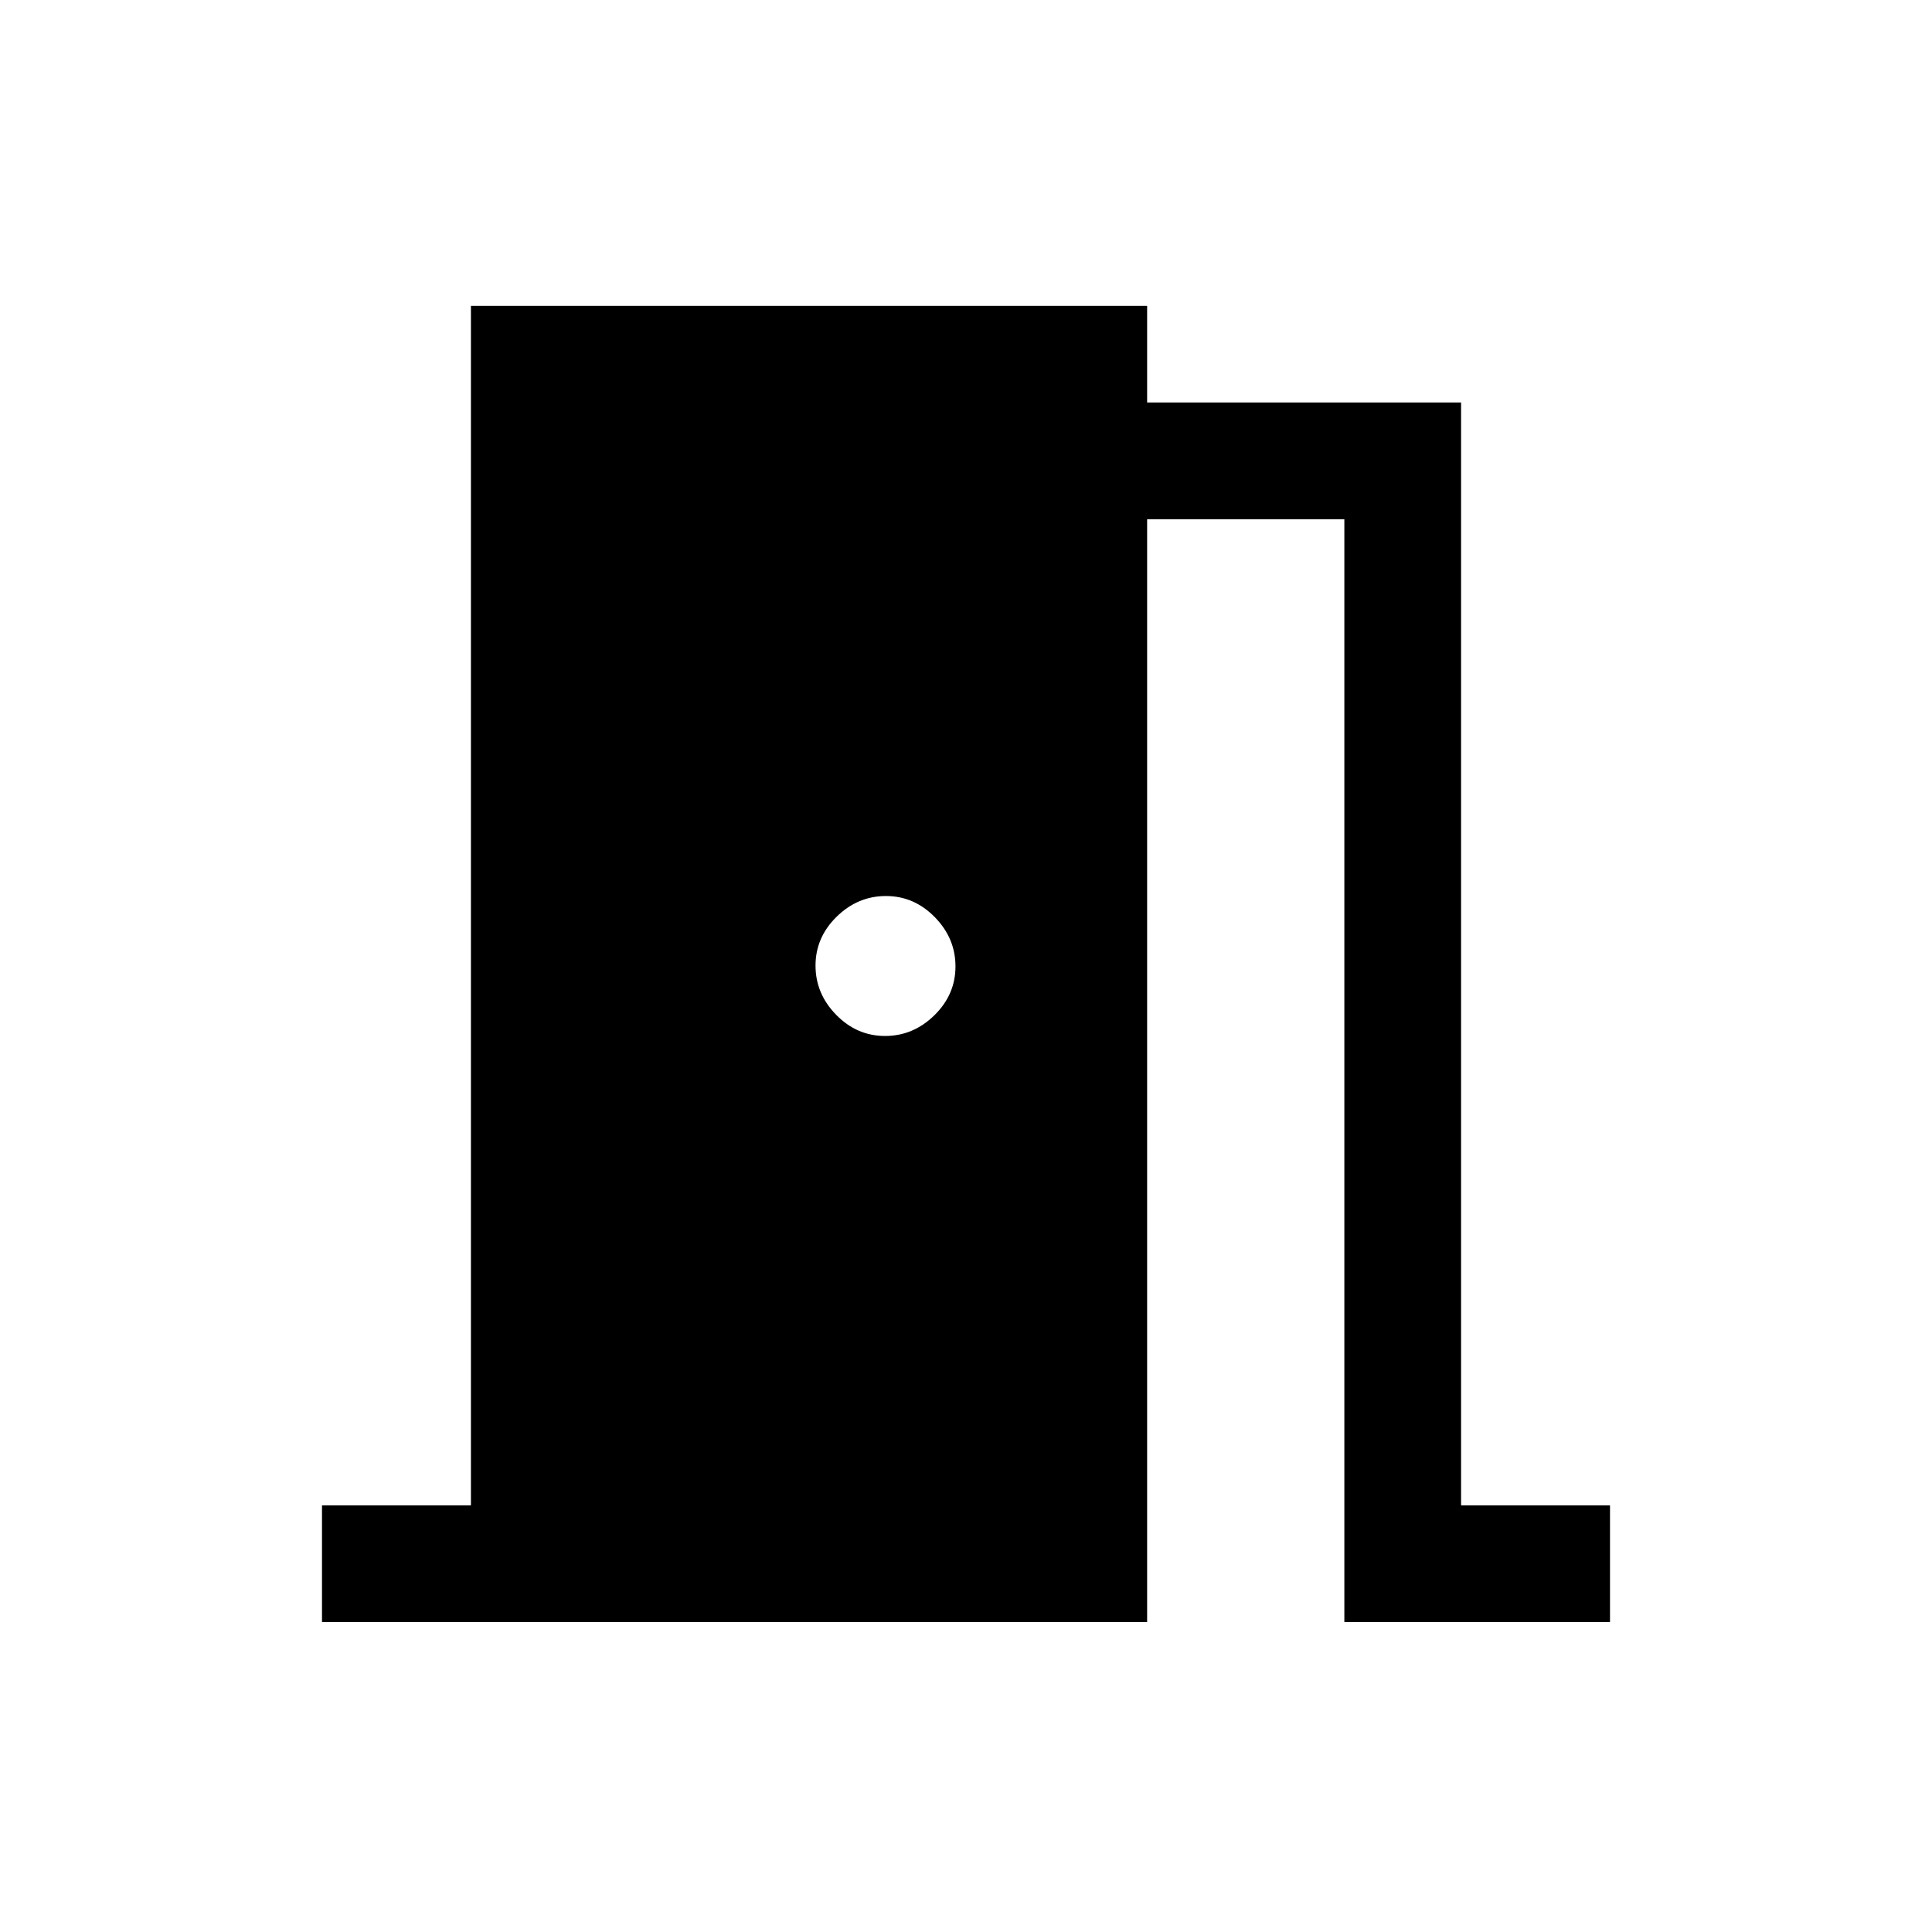 <svg xmlns="http://www.w3.org/2000/svg" height="20" viewBox="0 -960 960 960" width="20"><path d="M160-154v-58h74v-596h336v48h156v548h74v58H668v-548h-98v548H160Zm279.79-291.23q13.99 0 24.49-10.28 10.49-10.28 10.49-24.28 0-13.99-10.28-24.49-10.28-10.49-24.28-10.49-13.99 0-24.49 10.28-10.49 10.28-10.49 24.28 0 13.99 10.28 24.49 10.28 10.49 24.28 10.49Z"/></svg>